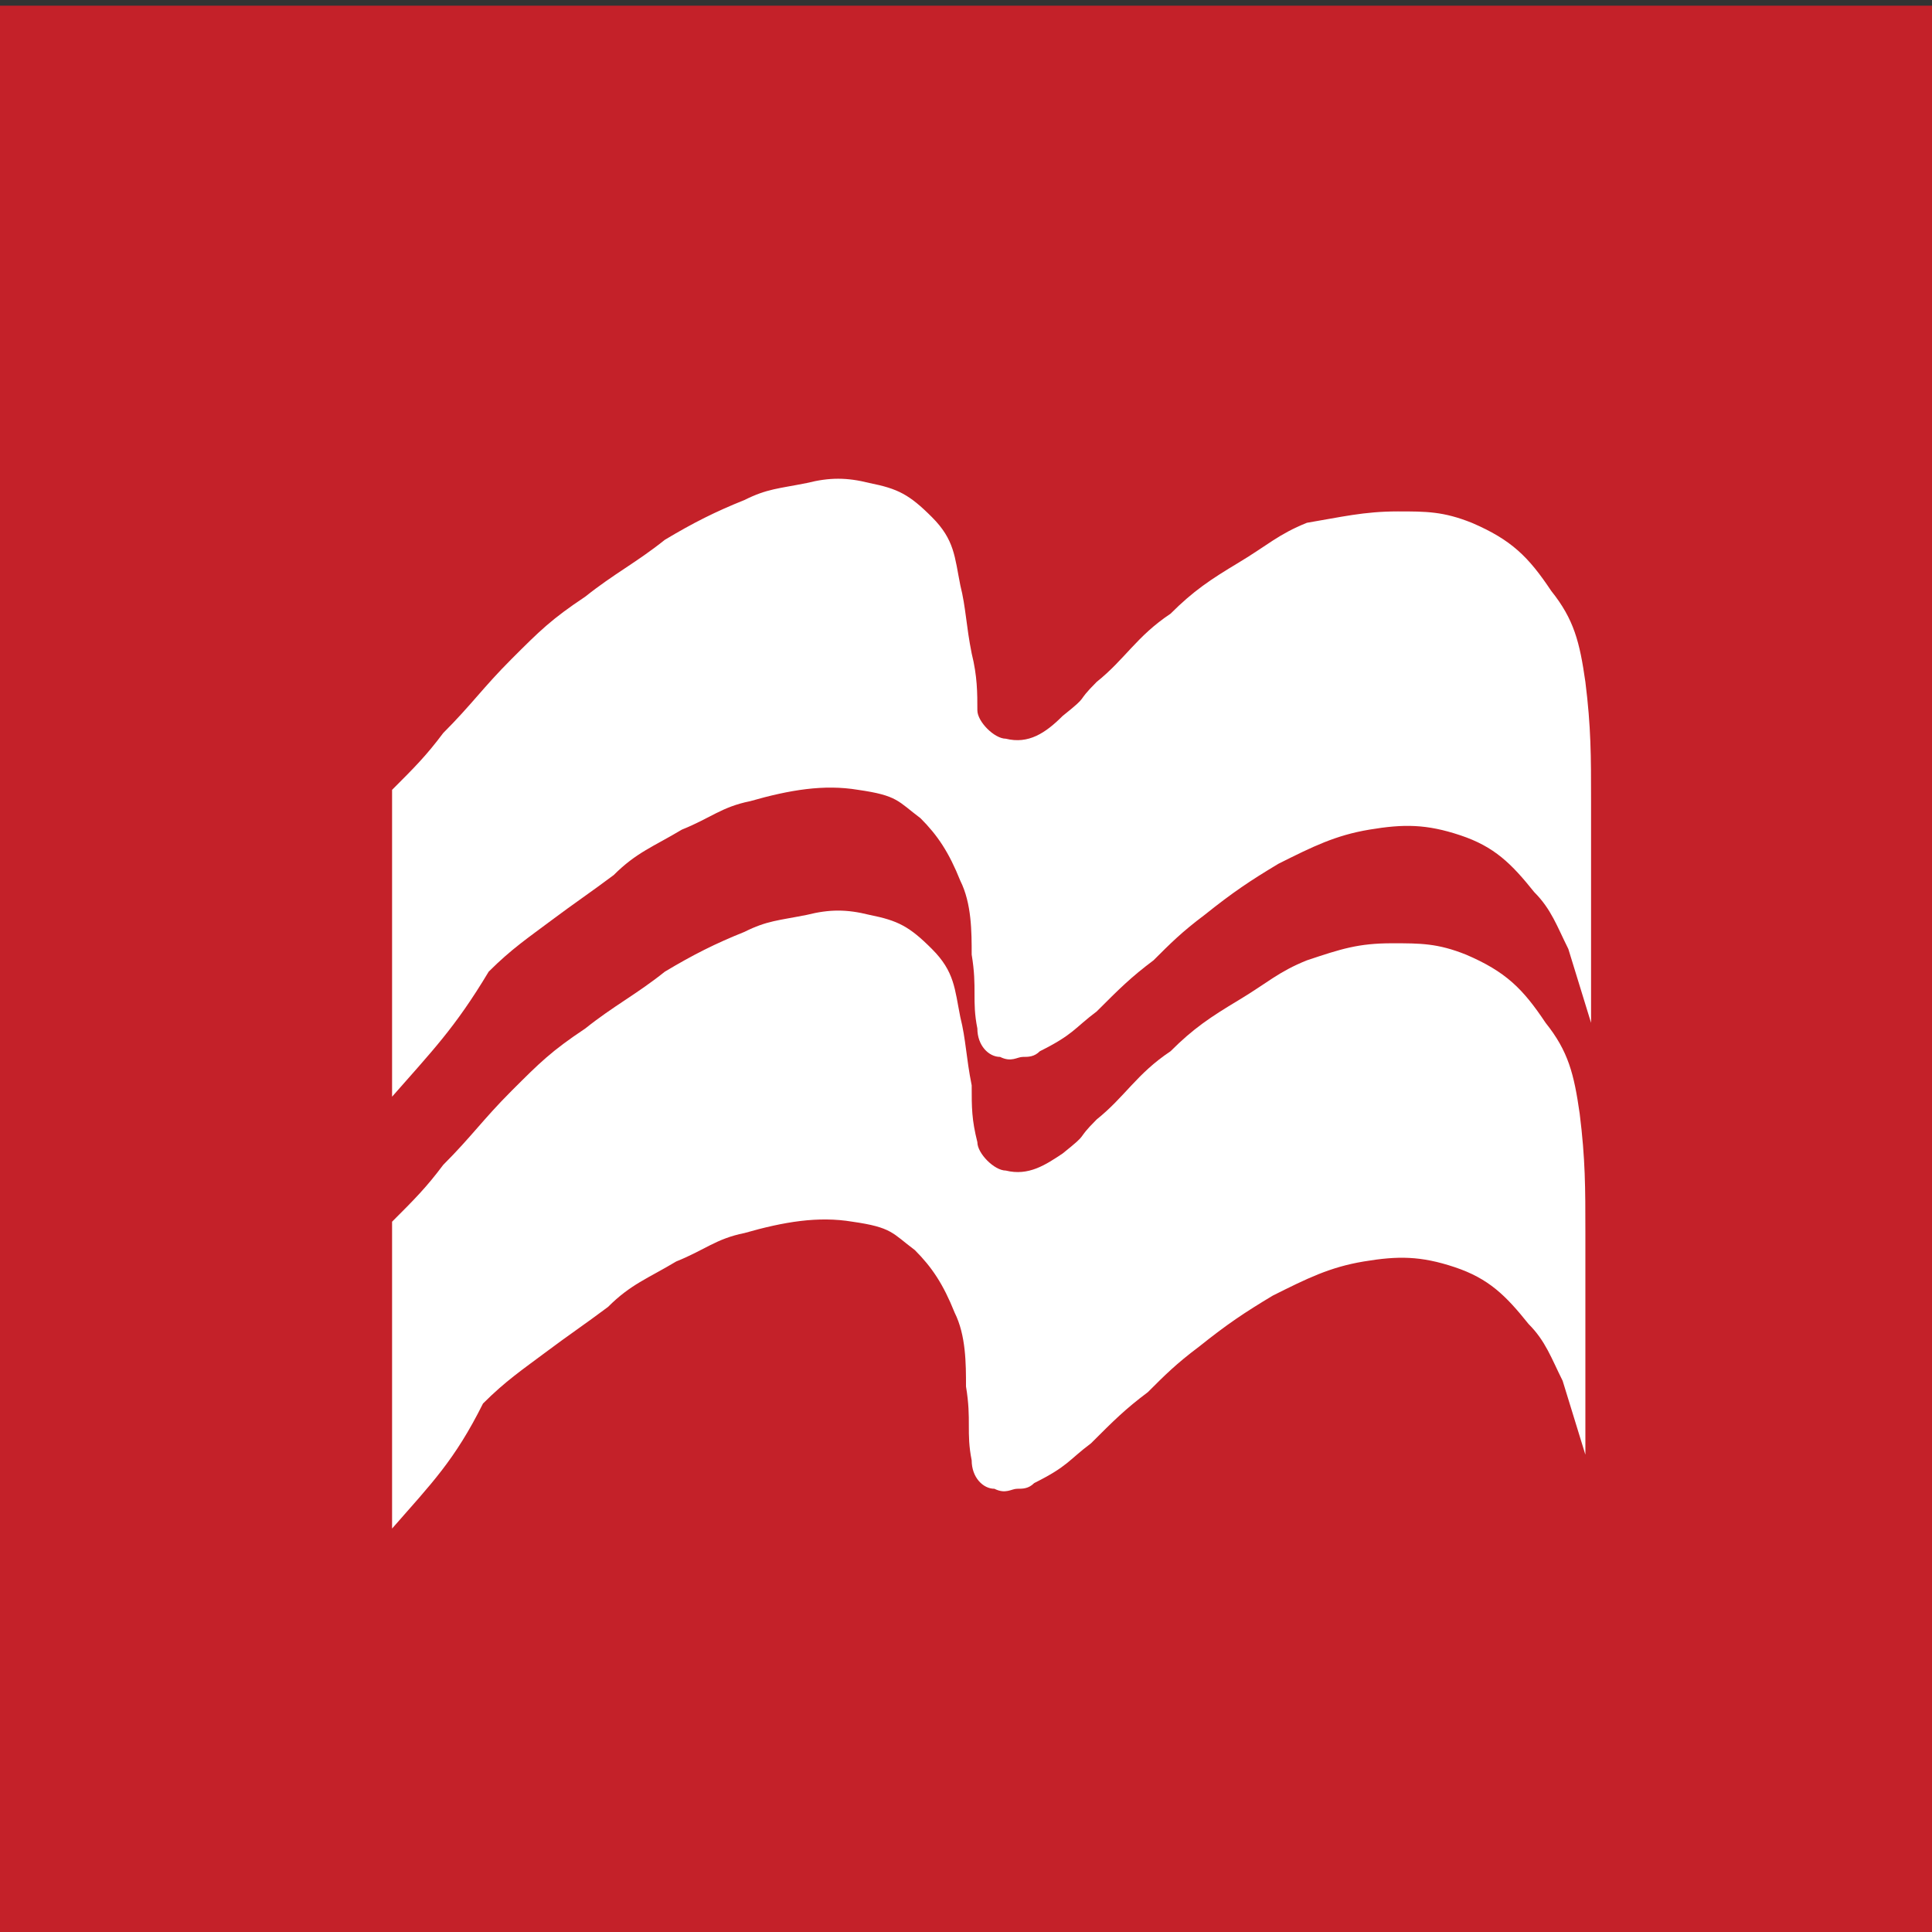 <?xml version="1.0" encoding="utf-8"?>
<!-- Generator: Adobe Illustrator 22.0.1, SVG Export Plug-In . SVG Version: 6.00 Build 0)  -->
<svg version="1.1" id="Layer_1" xmlns="http://www.w3.org/2000/svg" xmlns:xlink="http://www.w3.org/1999/xlink" x="0px" y="0px"
	 viewBox="0 0 34 34" style="enable-background:new 0 0 34 34;" xml:space="preserve">
<rect x="0" y="0" width="34" height="34" fill="#333333" stroke="none"/>
<style type="text/css">
	.st0{fill:#C42129;}
	.st1{fill:#FFFFFF;}
</style>
<g>
	<rect x="0" y="0.1" class="st0" width="34" height="34"/>
	<path class="st1" d="M6.9,19.3v-5.4c0.4-0.4,0.6-0.6,0.9-1c0.5-0.5,0.7-0.8,1.2-1.3c0.5-0.5,0.7-0.7,1.3-1.1c0.5-0.4,0.9-0.6,1.4-1
		c0.5-0.3,0.9-0.5,1.4-0.7c0.4-0.2,0.6-0.2,1.1-0.3c0.4-0.1,0.7-0.1,1.1,0c0.5,0.1,0.7,0.2,1.1,0.6c0.4,0.4,0.4,0.7,0.5,1.2
		c0.1,0.4,0.1,0.7,0.2,1.2c0.1,0.4,0.1,0.7,0.1,1c0,0.2,0.3,0.5,0.5,0.5c0.4,0.1,0.7-0.1,1-0.4c0.5-0.4,0.2-0.2,0.6-0.6
		c0.5-0.4,0.7-0.8,1.3-1.2c0.4-0.4,0.7-0.6,1.2-0.9c0.5-0.3,0.7-0.5,1.2-0.7C23.6,9.1,24,9,24.6,9c0.5,0,0.8,0,1.3,0.2
		c0.7,0.3,1,0.6,1.4,1.2c0.4,0.5,0.5,0.9,0.6,1.6c0.1,0.8,0.1,1.3,0.1,2.1c0,0.6,0,1.1,0,1.5c0,0.7,0,1.4,0,2.4l-0.4-1.3
		c-0.2-0.4-0.3-0.7-0.6-1c-0.4-0.5-0.7-0.8-1.3-1c-0.6-0.2-1-0.2-1.6-0.1c-0.6,0.1-1,0.3-1.6,0.6c-0.5,0.3-0.8,0.5-1.3,0.9
		c-0.4,0.3-0.6,0.5-0.9,0.8c-0.4,0.3-0.6,0.5-1,0.9c-0.4,0.3-0.4,0.4-1,0.7c-0.1,0.1-0.2,0.1-0.3,0.1c-0.1,0-0.2,0.1-0.4,0
		c-0.2,0-0.4-0.2-0.4-0.5c-0.1-0.5,0-0.7-0.1-1.3c0-0.4,0-0.9-0.2-1.3c-0.2-0.5-0.4-0.8-0.7-1.1c-0.4-0.3-0.4-0.4-1.1-0.5
		c-0.6-0.1-1.2,0-1.9,0.2c-0.5,0.1-0.7,0.3-1.2,0.5c-0.5,0.3-0.8,0.4-1.2,0.8c-0.4,0.3-0.7,0.5-1.1,0.8c-0.4,0.3-0.7,0.5-1.1,0.9
		C8,18.1,7.6,18.5,6.9,19.3"/>
	<path class="st1" d="M6.9,26.9v-5.4c0.4-0.4,0.6-0.6,0.9-1c0.5-0.5,0.7-0.8,1.2-1.3c0.5-0.5,0.7-0.7,1.3-1.1c0.5-0.4,0.9-0.6,1.4-1
		c0.5-0.3,0.9-0.5,1.4-0.7c0.4-0.2,0.6-0.2,1.1-0.3c0.4-0.1,0.7-0.1,1.1,0c0.5,0.1,0.7,0.2,1.1,0.6c0.4,0.4,0.4,0.7,0.5,1.2
		c0.1,0.4,0.1,0.7,0.2,1.2c0,0.4,0,0.6,0.1,1c0,0.2,0.3,0.5,0.5,0.5c0.4,0.1,0.7-0.1,1-0.3c0.5-0.4,0.2-0.2,0.6-0.6
		c0.5-0.4,0.7-0.8,1.3-1.2c0.4-0.4,0.7-0.6,1.2-0.9c0.5-0.3,0.7-0.5,1.2-0.7c0.6-0.2,0.9-0.3,1.5-0.3c0.5,0,0.8,0,1.3,0.2
		c0.7,0.3,1,0.6,1.4,1.2c0.4,0.5,0.5,0.9,0.6,1.6c0.1,0.8,0.1,1.3,0.1,2.1c0,0.6,0,1.1,0,1.5c0,0.7,0,1.4,0,2.4l-0.4-1.3
		c-0.2-0.4-0.3-0.7-0.6-1c-0.4-0.5-0.7-0.8-1.3-1c-0.6-0.2-1-0.2-1.6-0.1c-0.6,0.1-1,0.3-1.6,0.6c-0.5,0.3-0.8,0.5-1.3,0.9
		c-0.4,0.3-0.6,0.5-0.9,0.8c-0.4,0.3-0.6,0.5-1,0.9c-0.4,0.3-0.4,0.4-1,0.7c-0.1,0.1-0.2,0.1-0.3,0.1c-0.1,0-0.2,0.1-0.4,0
		c-0.2,0-0.4-0.2-0.4-0.5c-0.1-0.5,0-0.7-0.1-1.3c0-0.4,0-0.9-0.2-1.3c-0.2-0.5-0.4-0.8-0.7-1.1c-0.4-0.3-0.4-0.4-1.1-0.5
		c-0.6-0.1-1.2,0-1.9,0.2c-0.5,0.1-0.7,0.3-1.2,0.5c-0.5,0.3-0.8,0.4-1.2,0.8c-0.4,0.3-0.7,0.5-1.1,0.8c-0.4,0.3-0.7,0.5-1.1,0.9
		C8,25.7,7.6,26.1,6.9,26.9L6.9,26.9z"/>
</g>
</svg>
